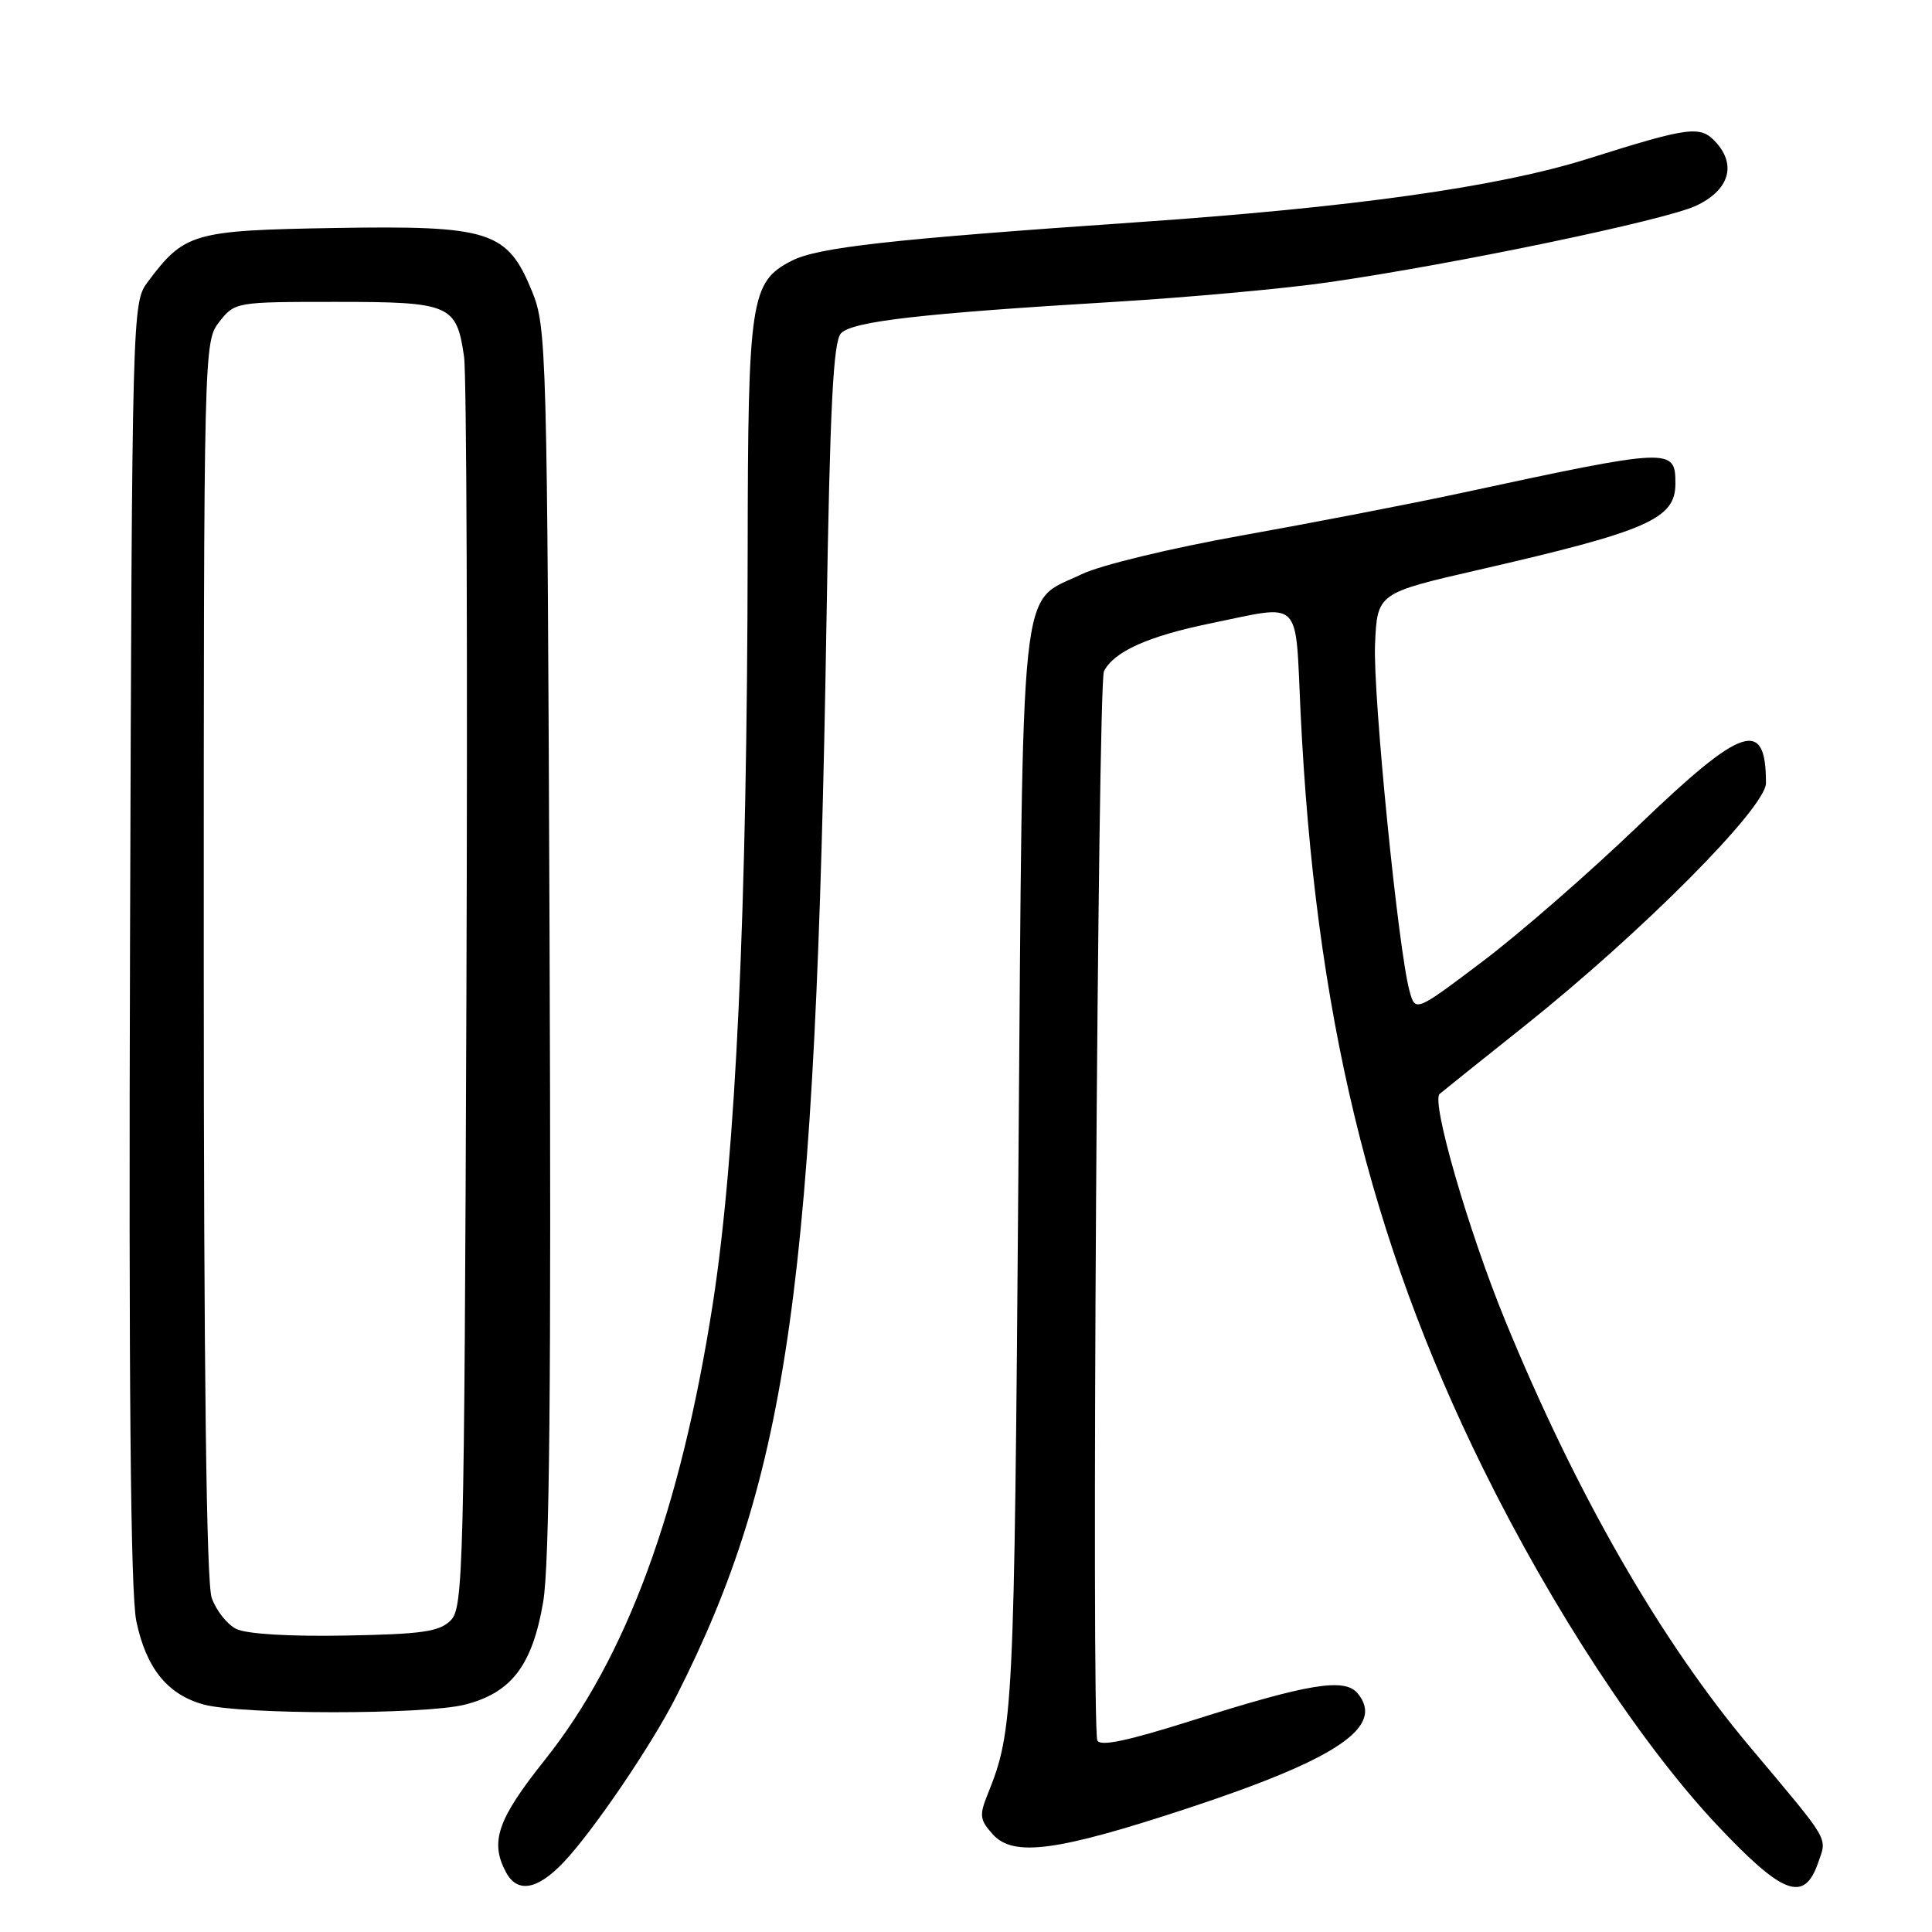<?xml version="1.0" encoding="UTF-8" standalone="no"?>
<!DOCTYPE svg PUBLIC "-//W3C//DTD SVG 1.1//EN" "http://www.w3.org/Graphics/SVG/1.1/DTD/svg11.dtd" >
<svg xmlns="http://www.w3.org/2000/svg" xmlns:xlink="http://www.w3.org/1999/xlink" version="1.1" viewBox="0 0 256 256">
 <g >
 <path fill="currentColor"
d=" M 74.69 246.75 C 78.59 242.64 86.36 231.21 89.60 224.80 C 104.53 195.34 108.09 169.86 109.51 82.50 C 109.98 53.68 110.41 45.20 111.45 44.15 C 112.98 42.58 122.15 41.53 147.50 40.01 C 157.40 39.41 170.22 38.25 176.00 37.41 C 192.66 35.02 220.64 29.19 224.74 27.26 C 229.09 25.22 230.13 21.91 227.39 18.88 C 225.32 16.59 223.97 16.76 210.36 21.05 C 198.54 24.77 179.19 27.49 150.50 29.46 C 117.90 31.71 108.32 32.78 104.87 34.57 C 99.45 37.37 99.11 39.65 99.07 73.09 C 99.00 120.74 97.50 153.12 94.45 172.75 C 90.18 200.16 83.01 219.63 72.17 233.23 C 65.92 241.07 64.89 244.05 67.04 248.07 C 68.55 250.89 71.19 250.44 74.69 246.75 Z  M 240.90 246.85 C 242.11 243.37 242.66 244.31 231.90 231.50 C 220.00 217.35 208.83 197.89 199.42 174.92 C 194.54 162.99 189.61 145.93 190.76 144.95 C 191.17 144.60 196.22 140.55 202.00 135.95 C 217.57 123.53 234.00 107.01 234.00 103.76 C 234.00 95.11 230.92 96.13 217.18 109.32 C 210.70 115.55 201.38 123.68 196.47 127.38 C 187.54 134.12 187.54 134.12 186.77 131.31 C 185.27 125.87 181.91 92.06 182.20 85.37 C 182.50 78.59 182.50 78.59 196.00 75.49 C 218.34 70.36 222.00 68.76 222.00 64.09 C 222.00 59.29 221.55 59.31 193.50 65.35 C 186.90 66.77 173.90 69.28 164.62 70.94 C 155.15 72.63 145.80 74.89 143.32 76.09 C 134.97 80.13 135.57 74.42 134.94 155.45 C 134.39 227.00 134.28 229.28 130.89 237.70 C 129.74 240.54 129.82 241.14 131.55 243.06 C 134.28 246.09 140.05 245.32 157.40 239.60 C 177.27 233.04 183.56 228.79 179.89 224.37 C 178.17 222.30 173.40 223.08 158.04 227.95 C 149.32 230.71 145.73 231.46 145.40 230.60 C 144.60 228.51 145.46 90.58 146.28 88.95 C 147.59 86.34 152.13 84.30 160.36 82.61 C 172.68 80.09 171.60 79.02 172.33 94.34 C 174.24 134.13 181.45 164.01 196.50 194.55 C 205.70 213.22 217.45 231.12 227.52 241.83 C 236.24 251.09 239.06 252.15 240.90 246.85 Z  M 61.57 225.88 C 67.75 224.32 70.53 220.70 71.97 212.29 C 72.82 207.38 73.05 183.10 72.82 124.50 C 72.51 46.19 72.43 43.34 70.50 38.61 C 67.22 30.59 64.95 29.87 44.32 30.21 C 25.56 30.53 24.44 30.85 19.56 37.38 C 17.52 40.12 17.50 41.07 17.23 124.82 C 17.05 183.33 17.30 211.13 18.06 214.79 C 19.36 221.04 22.19 224.55 27.00 225.86 C 31.94 227.21 56.23 227.22 61.57 225.88 Z  M 31.30 215.84 C 30.09 215.24 28.63 213.38 28.05 211.72 C 27.35 209.70 27.00 181.61 27.00 126.99 C 27.00 45.83 27.01 45.25 29.07 42.63 C 31.13 40.02 31.26 40.00 44.50 40.00 C 59.68 40.00 60.49 40.35 61.49 47.26 C 61.83 49.59 61.97 87.82 61.80 132.21 C 61.52 208.09 61.39 213.04 59.72 214.71 C 58.23 216.21 55.92 216.54 45.72 216.72 C 38.34 216.86 32.63 216.51 31.30 215.84 Z "/>
</g>
</svg>
